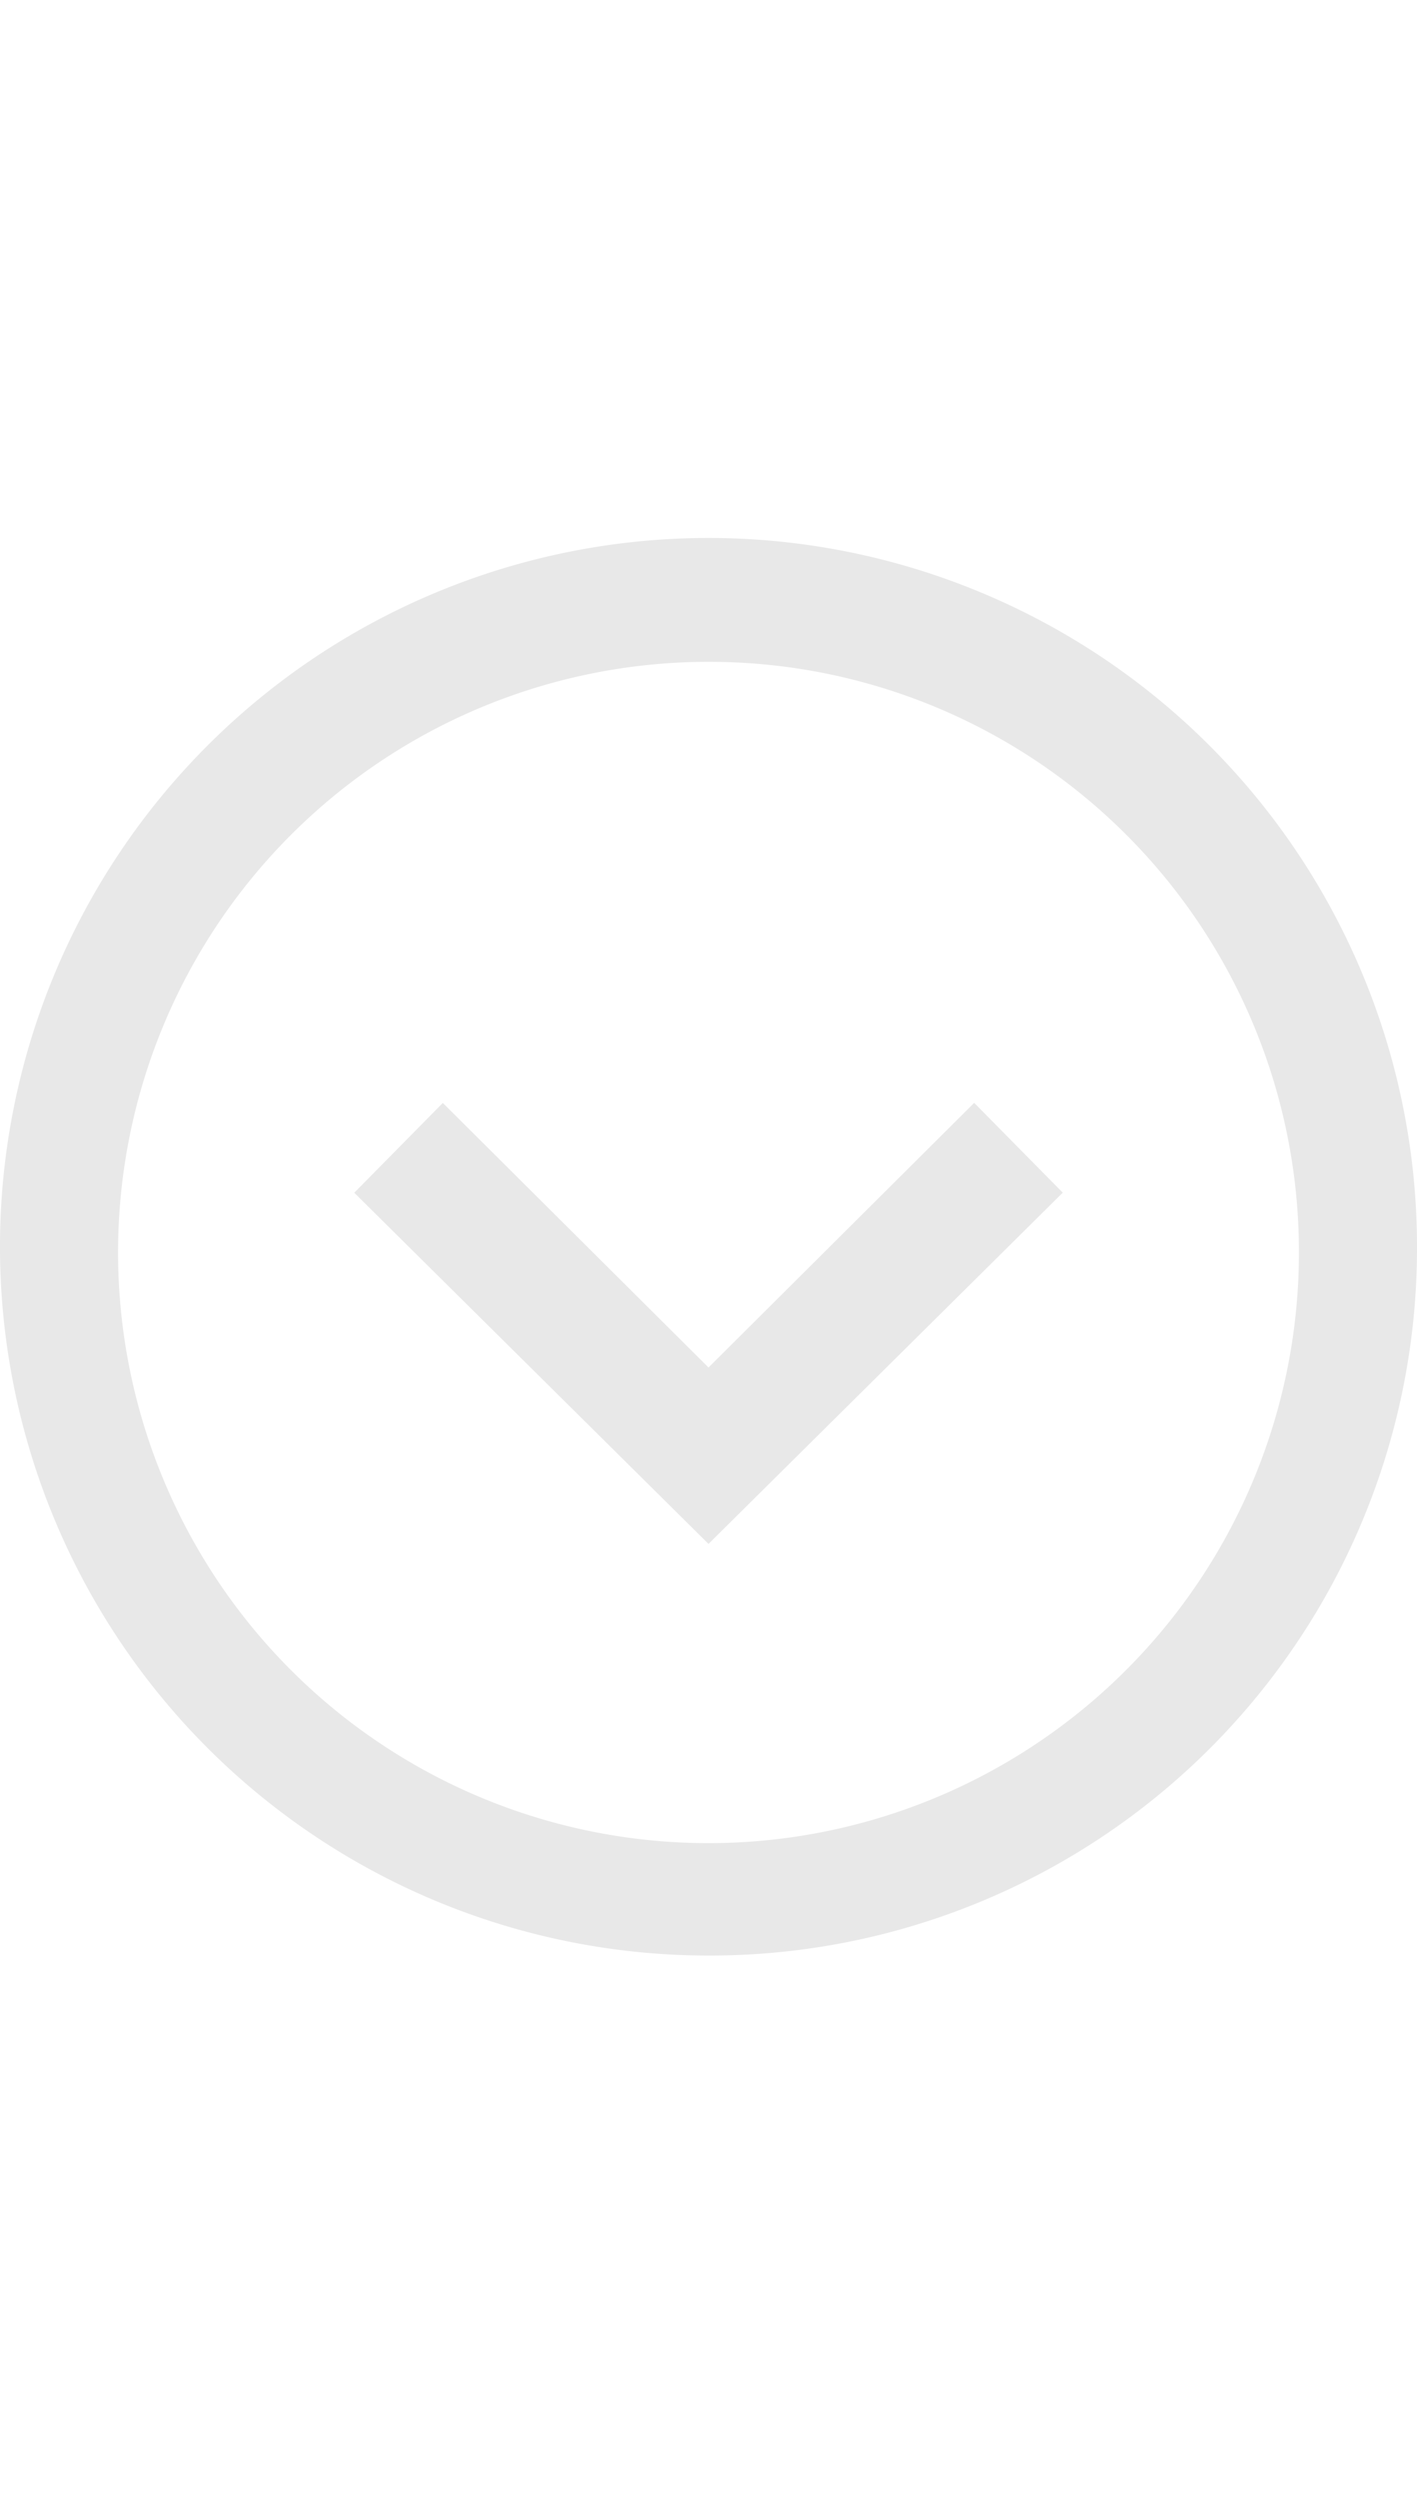 <svg xmlns="http://www.w3.org/2000/svg" xmlns:xlink="http://www.w3.org/1999/xlink" width="68.049" height="120" viewBox="0 0 68.049 120">
  <defs>
    <clipPath id="clip-path">
      <rect id="Rectangle_1092" data-name="Rectangle 1092" width="120" height="68.049" fill="#e8e8e8" stroke="#707070" stroke-width="1" opacity="0.28"/>
    </clipPath>
  </defs>
  <g id="Mask_Group_1" data-name="Mask Group 1" transform="translate(68.049) rotate(90)" clip-path="url(#clip-path)">
    <path id="iconmonstr-arrow-28" d="M33.875,5.671A28.354,28.354,0,1,1,5.646,34.024,28.324,28.324,0,0,1,33.875,5.671Zm0-5.671A34.025,34.025,0,1,0,67.75,34.024,33.951,33.951,0,0,0,33.875,0Zm5.646,34.024-12.7,12.759,4.311,4.253L47.99,34.024,31.128,17.012l-4.311,4.253Z" transform="translate(26.125)" fill="#e8e8e8"/>
  </g>
</svg>
